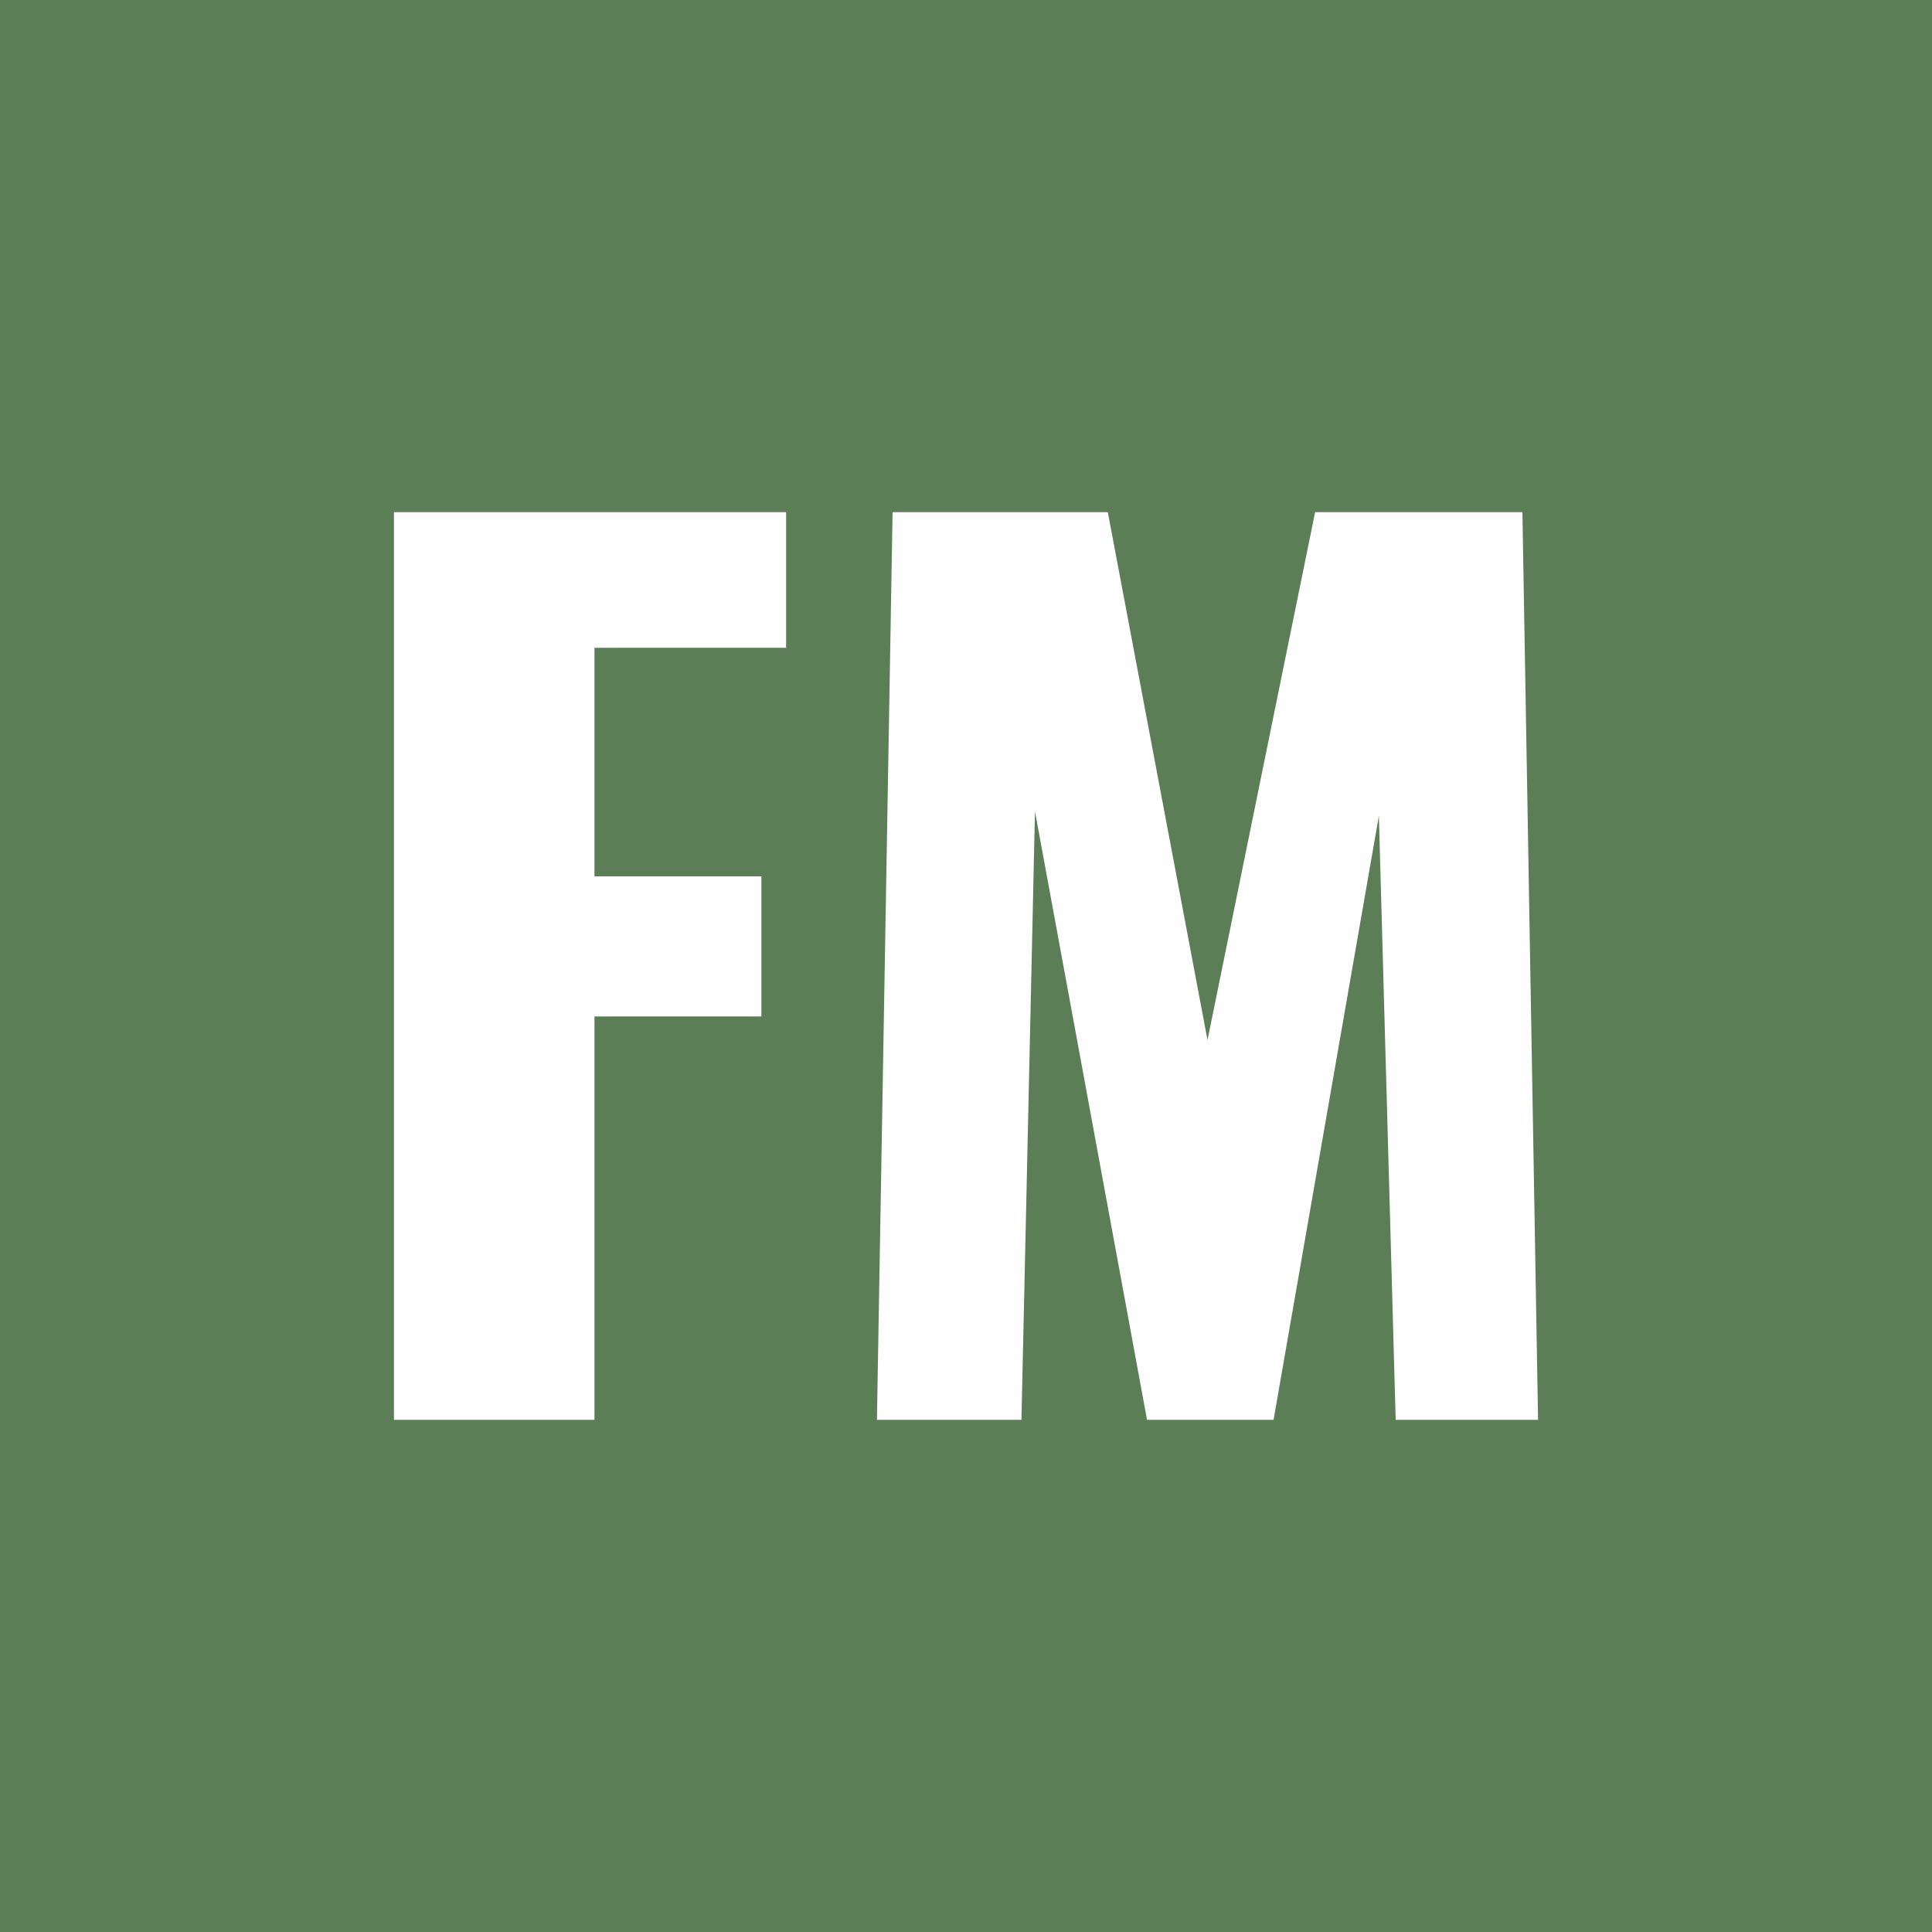 <svg xmlns="http://www.w3.org/2000/svg" width="256" height="256" viewBox="0 0 100 100"><rect width="100" height="100" rx="0" fill="#5b7e57"></rect><path fill="#ffffff" d="M30.77 73.49L20.39 73.49L20.39 26.51L40.69 26.51L40.69 33.53L30.77 33.53L30.77 45.36L39.41 45.36L39.41 52.61L30.77 52.61L30.77 73.49ZM52.87 73.49L45.39 73.49L46.20 26.51L57.34 26.51L62.50 53.83L68.07 26.51L78.80 26.51L79.61 73.49L72.24 73.49L71.37 42.23L65.92 73.49L59.37 73.49L53.57 42.00L52.87 73.49Z"></path></svg>